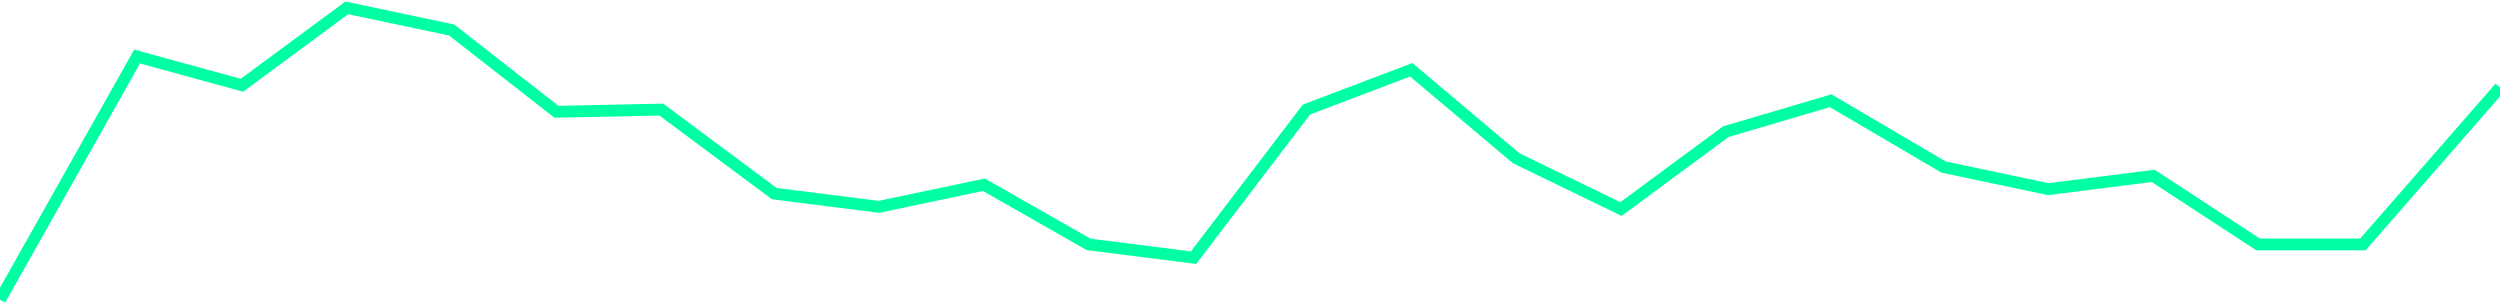 <svg xmlns="http://www.w3.org/2000/svg" width="317" height="39" viewBox="0 0 317 39" fill="none">
  <path d="M0 38L17.384 7.167L30.677 10.811L43.971 1L57.264 3.803L70.558 14.174L83.852 13.894L98.168 24.546L111.461 26.227L124.755 23.424L138.048 30.992L151.342 32.674L165.658 13.894L178.952 8.848L192.245 20.061L205.539 26.508L218.832 16.697L232.126 12.773L246.442 21.182L259.735 23.985L273.029 22.303L286.323 30.992H299.616L317 11.091" stroke="#00FFA3" stroke-width="1.5"/>
</svg>